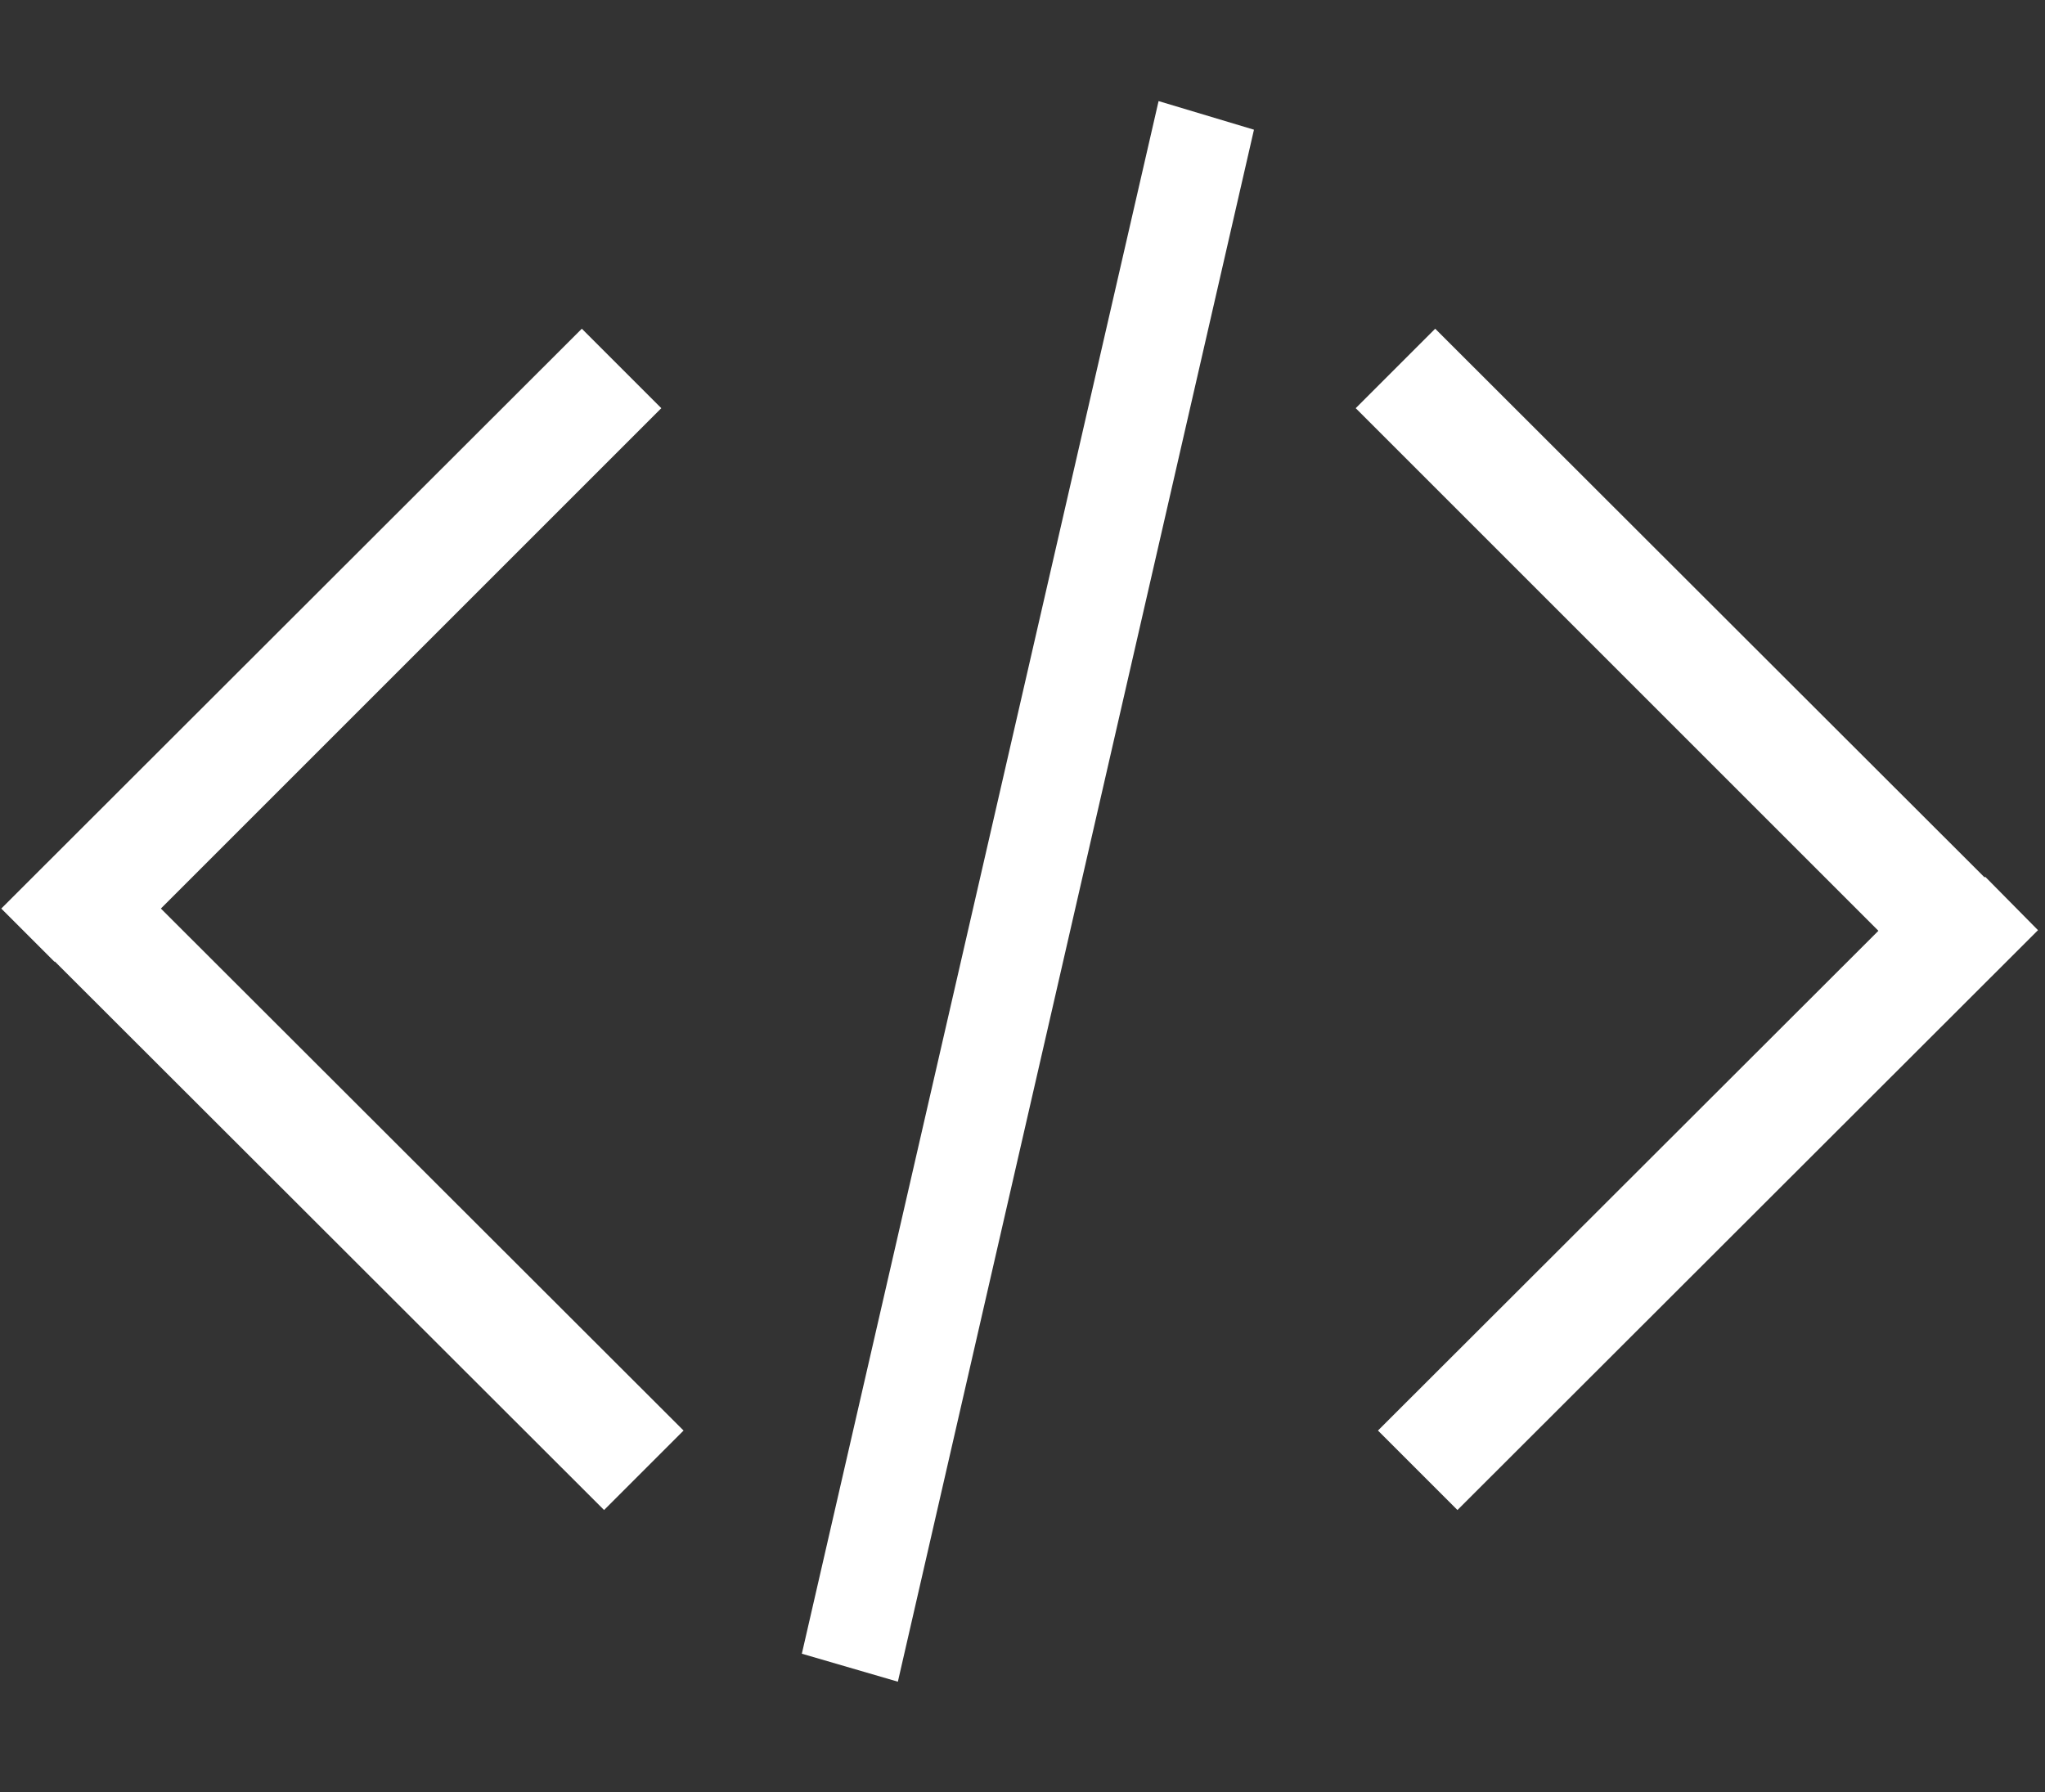 <?xml version="1.0" encoding="utf-8"?>
<!-- Generator: Adobe Illustrator 21.1.0, SVG Export Plug-In . SVG Version: 6.00 Build 0)  -->
<svg version="1.0" id="Layer_1" xmlns="http://www.w3.org/2000/svg" xmlns:xlink="http://www.w3.org/1999/xlink" x="0px" y="0px"
	 viewBox="0 0 321.6 281.9" style="enable-background:new 0 0 321.6 281.9;" xml:space="preserve">
<rect x="0" y="0" width="321.6" height="281.9" fill="#333333" stroke="none"/>
<style type="text/css">
	.st0{fill:#FFFFFF;}
</style>
<title>cards-icon-white</title>
<polygon class="st0" points="107.5,225 25.3,142.9 104,64.2 91.5,51.7 0.2,142.9 8.6,151.3 8.6,151.2 95,237.5 "/>
<polygon class="st0" points="213.2,64.2 295.4,146.4 216.7,225 229.2,237.5 320.5,146.3 312.2,137.9 312.1,138 225.7,51.7 "/>
<polygon class="st0" points="141.2,264.5 126.1,260.1 182.2,15.9 197.2,20.4 "/>
</svg>
